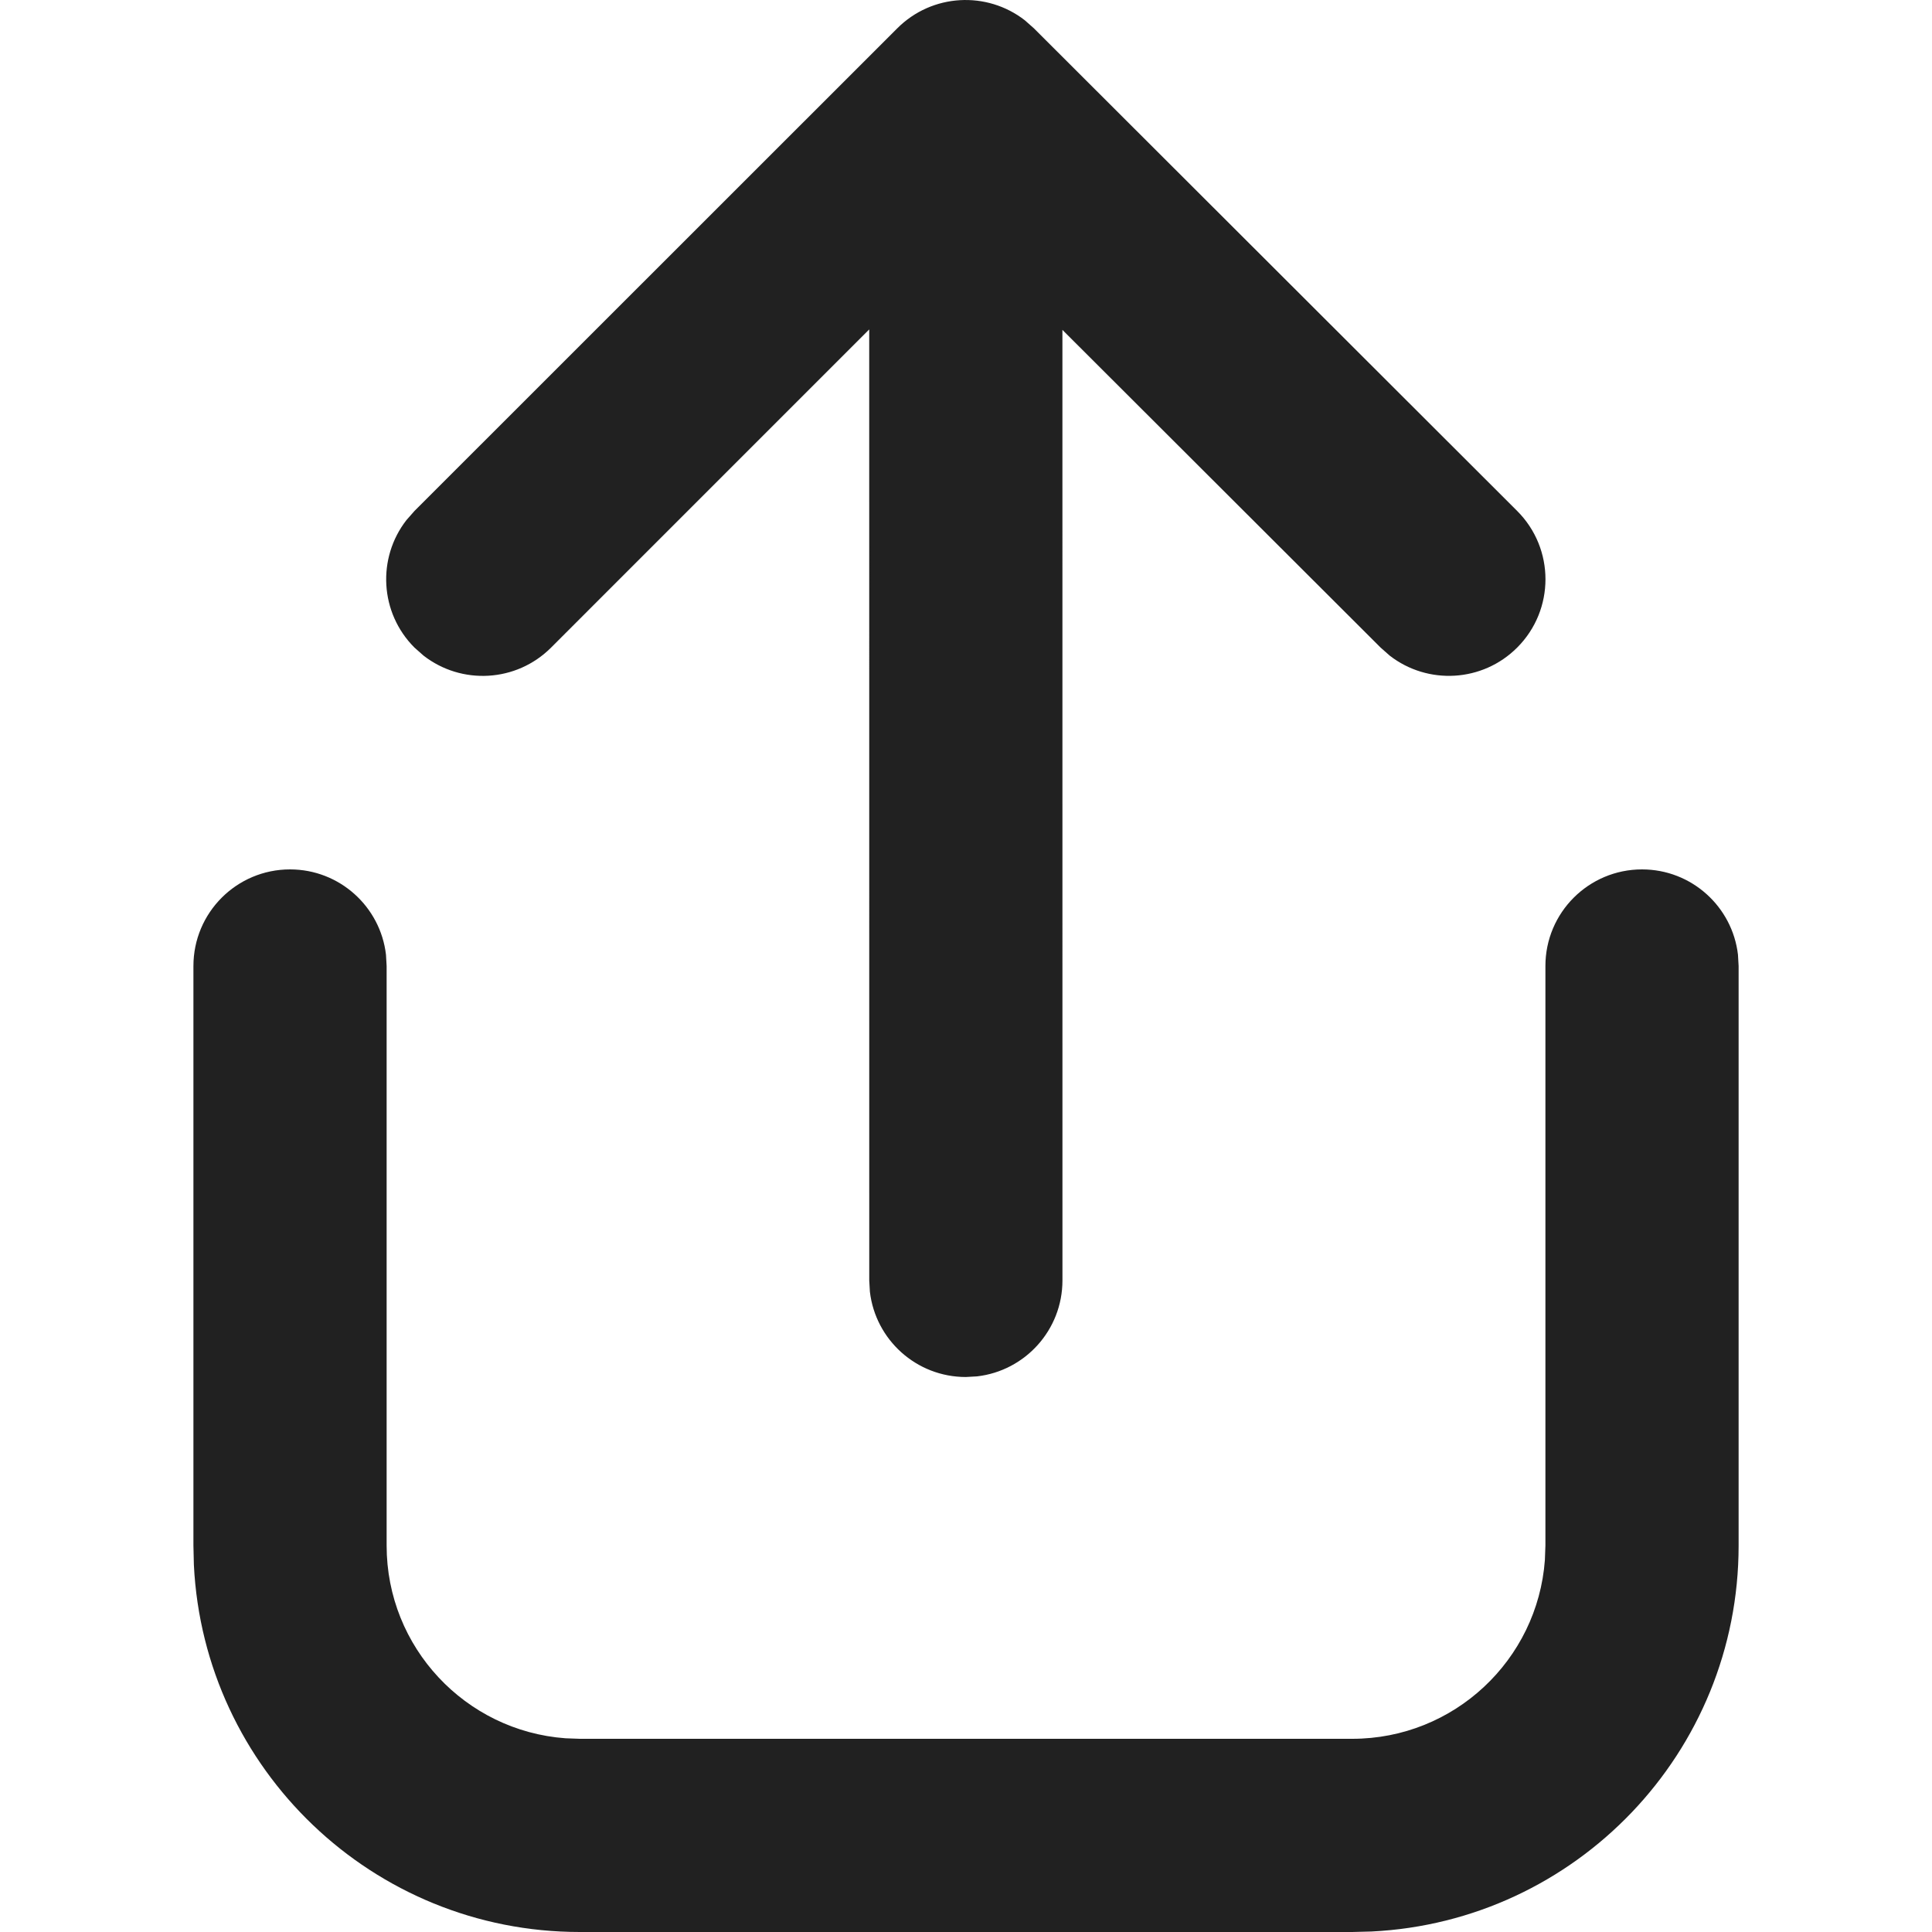 <?xml version="1.0" encoding="utf-8"?>
<!-- Generator: Adobe Illustrator 27.2.0, SVG Export Plug-In . SVG Version: 6.00 Build 0)  -->
<svg version="1.1" id="Layer_1" xmlns="http://www.w3.org/2000/svg" xmlns:xlink="http://www.w3.org/1999/xlink" x="0px" y="0px"
	 viewBox="0 0 512 512" style="enable-background:new 0 0 512 512;" xml:space="preserve">
<style type="text/css">
	.st0{fill:#212121;}
</style>
<g>
	<path class="st0" d="M435.15,230.4c13.13,0,23.95,9.88,25.43,22.61l0.17,2.99v153.6c0,54.84-43.11,99.61-97.29,102.27l-5.11,0.13
		H153.65c-54.84,0-99.61-43.11-102.27-97.29l-0.12-5.11V256c0-14.14,11.46-25.6,25.6-25.6c13.13,0,23.95,9.88,25.43,22.61l0.17,2.99
		v153.6c0,26.99,20.89,49.11,47.38,51.06l3.82,0.14h204.69c26.99,0,49.11-20.89,51.06-47.38l0.14-3.82V256
		C409.55,241.86,421.01,230.4,435.15,230.4z M109.84,135.41L237.79,7.5c9.22-9.22,23.73-9.94,33.78-2.14l2.41,2.13L402.06,135.4
		c10,9.99,10.01,26.2,0.02,36.2c-9.22,9.24-23.74,9.95-33.79,2.15l-2.41-2.13l-84.33-84.2l0.01,251.9
		c0,13.13-9.88,23.95-22.61,25.43l-2.99,0.17c-13.13,0-23.95-9.88-25.43-22.61l-0.17-2.99L230.35,87.3l-84.31,84.32
		c-9.23,9.23-23.75,9.94-33.79,2.13l-2.41-2.13c-9.23-9.23-9.94-23.75-2.13-33.79L109.84,135.41L237.79,7.5L109.84,135.41z"/>
</g>
</svg>
